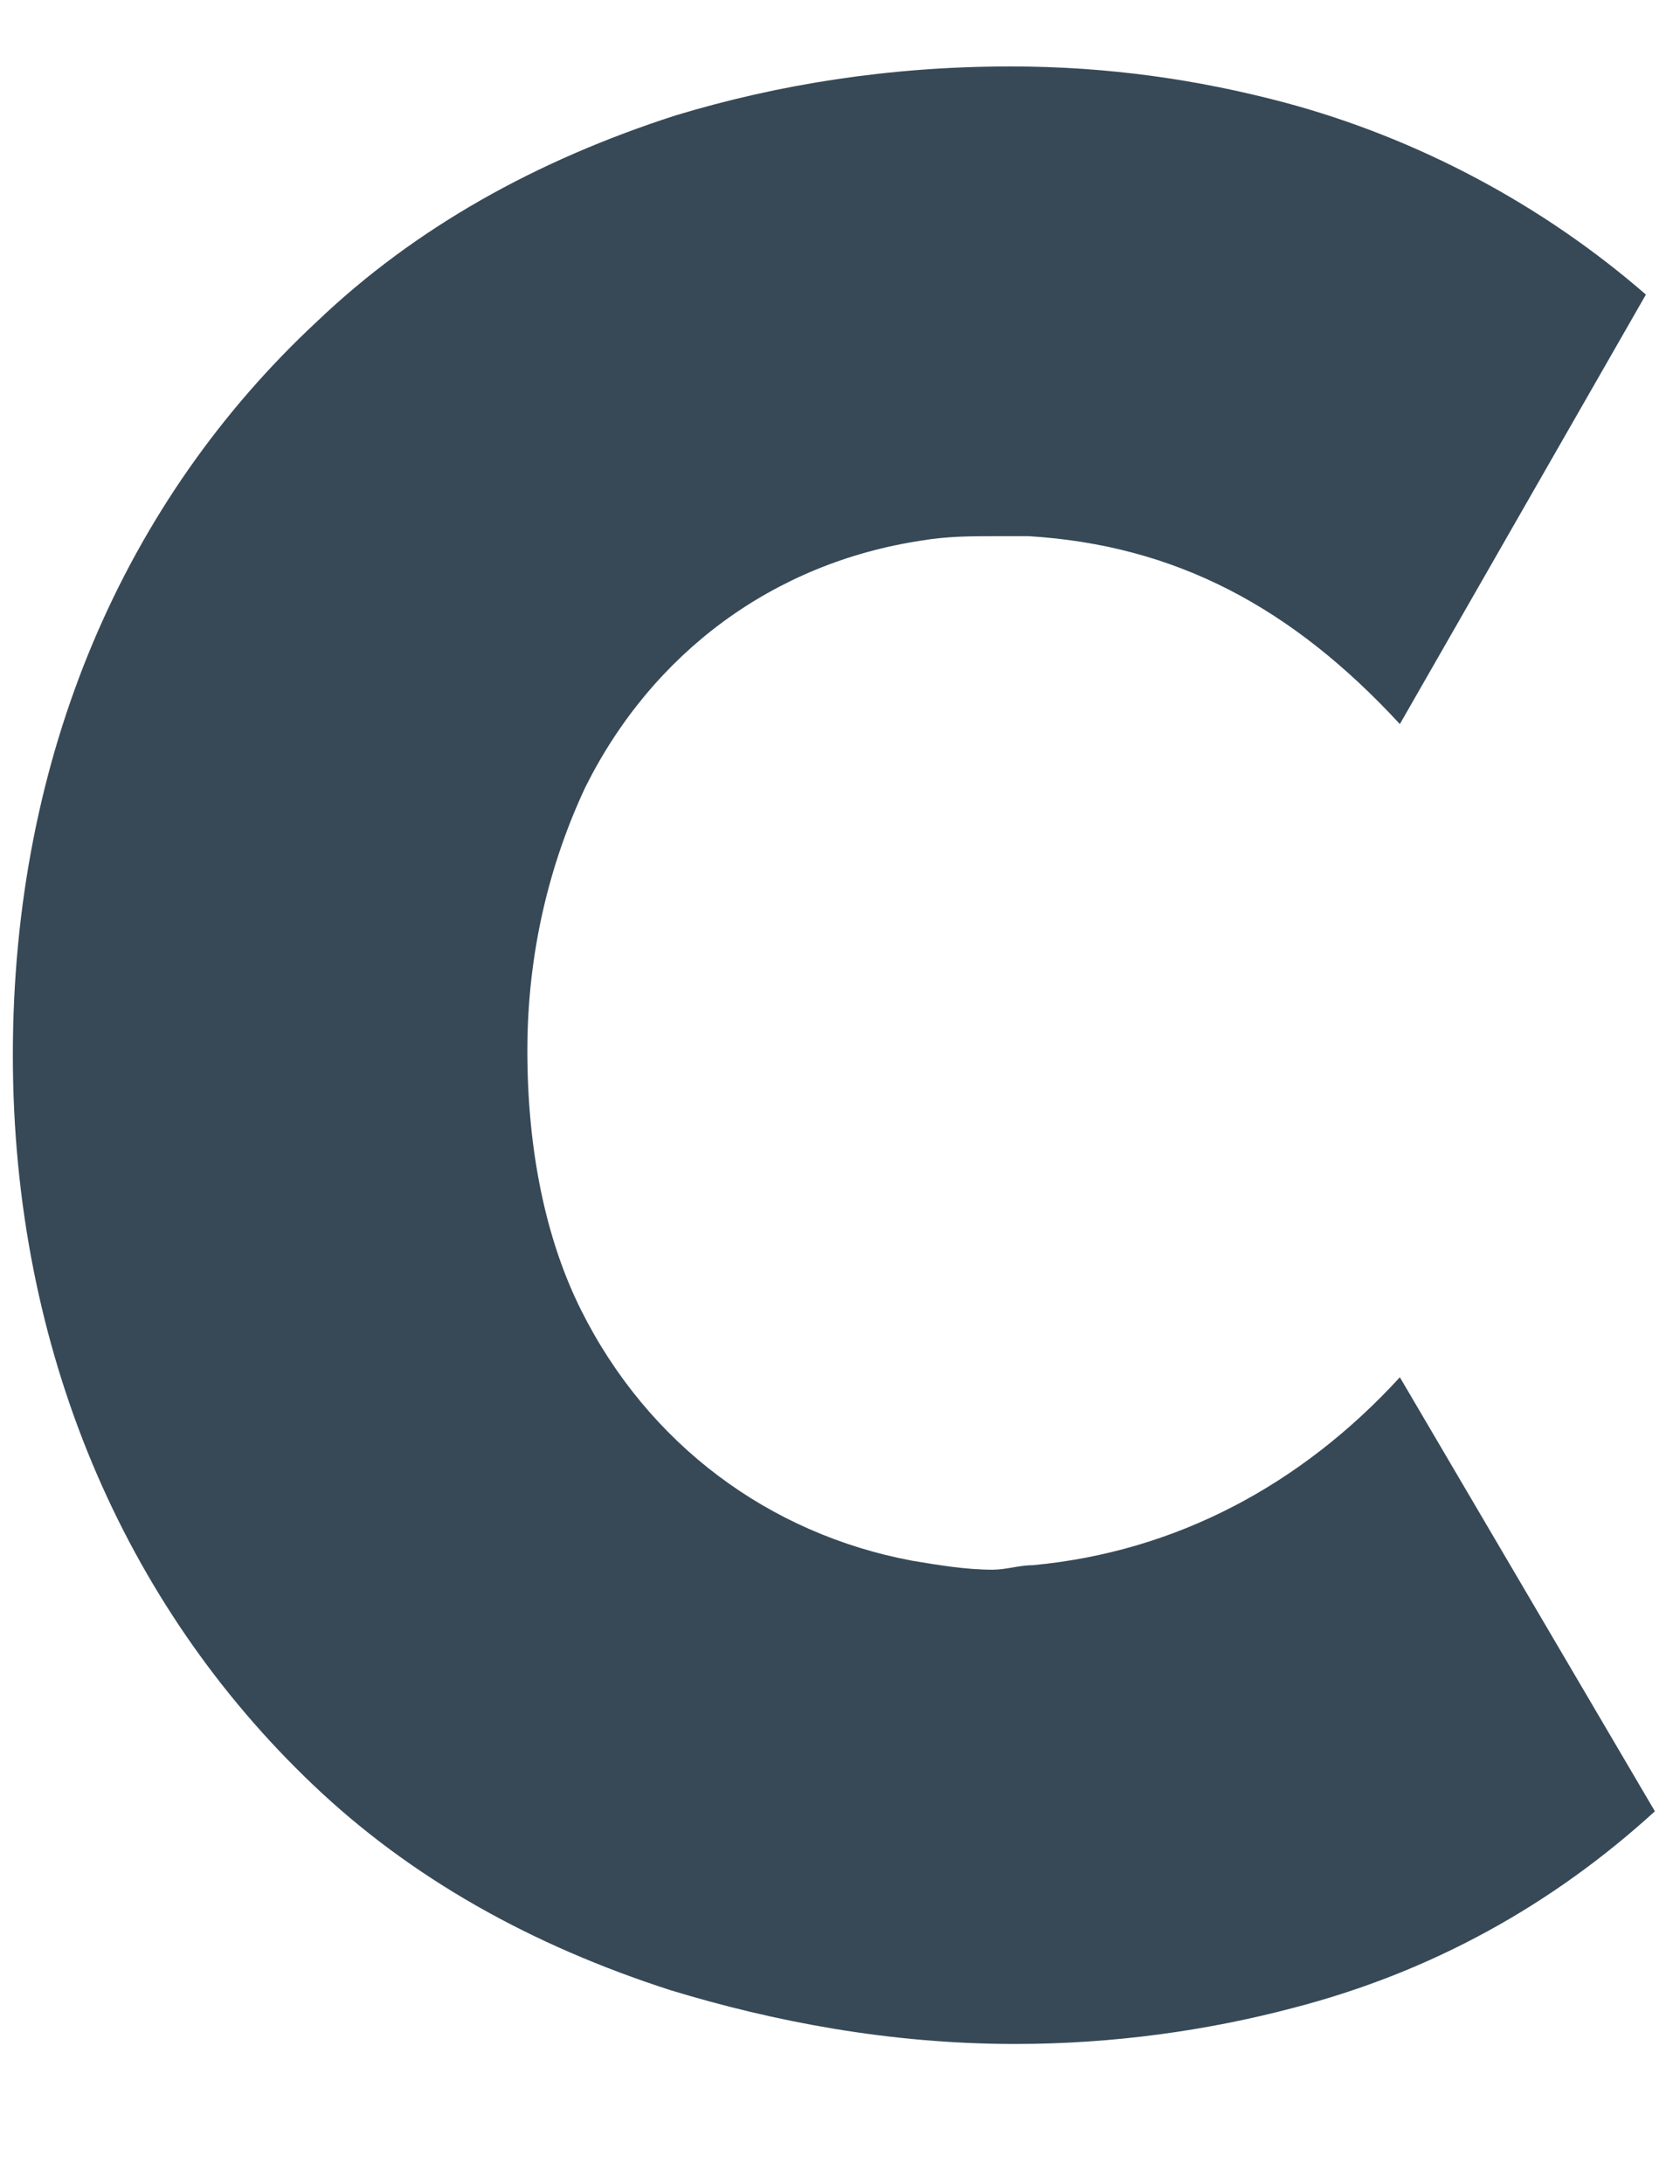 <svg width="20" height="26" viewBox="0 0 20 26" fill="none" xmlns="http://www.w3.org/2000/svg" xmlns:xlink="http://www.w3.org/1999/xlink">
<path d="M16.665,16.396C15.493,17.675 14.002,18.474 12.297,18.633C12.137,18.633 11.978,18.687 11.818,18.687C11.498,18.687 11.179,18.633 10.859,18.58C9.155,18.261 7.717,17.195 6.918,15.597C6.492,14.745 6.278,13.68 6.278,12.508C6.278,11.336 6.545,10.271 6.971,9.366C7.77,7.768 9.208,6.703 10.966,6.436C11.285,6.383 11.551,6.383 11.871,6.383C11.978,6.383 12.137,6.383 12.244,6.383C14.002,6.49 15.386,7.235 16.665,8.62L19.594,3.507C18.369,2.442 16.878,1.643 15.28,1.217C14.268,0.95 13.203,0.791 12.031,0.791C10.593,0.791 9.261,1.004 8.036,1.376C6.385,1.909 4.947,2.708 3.775,3.826C1.485,5.957 0.153,8.993 0.153,12.561C0.153,16.077 1.485,19.113 3.722,21.243C4.894,22.362 6.332,23.161 7.983,23.693C9.208,24.066 10.593,24.333 12.084,24.333C13.256,24.333 14.374,24.173 15.386,23.906C17.038,23.48 18.476,22.681 19.701,21.563L16.665,16.396Z" fill="#374957"/>
</svg>
